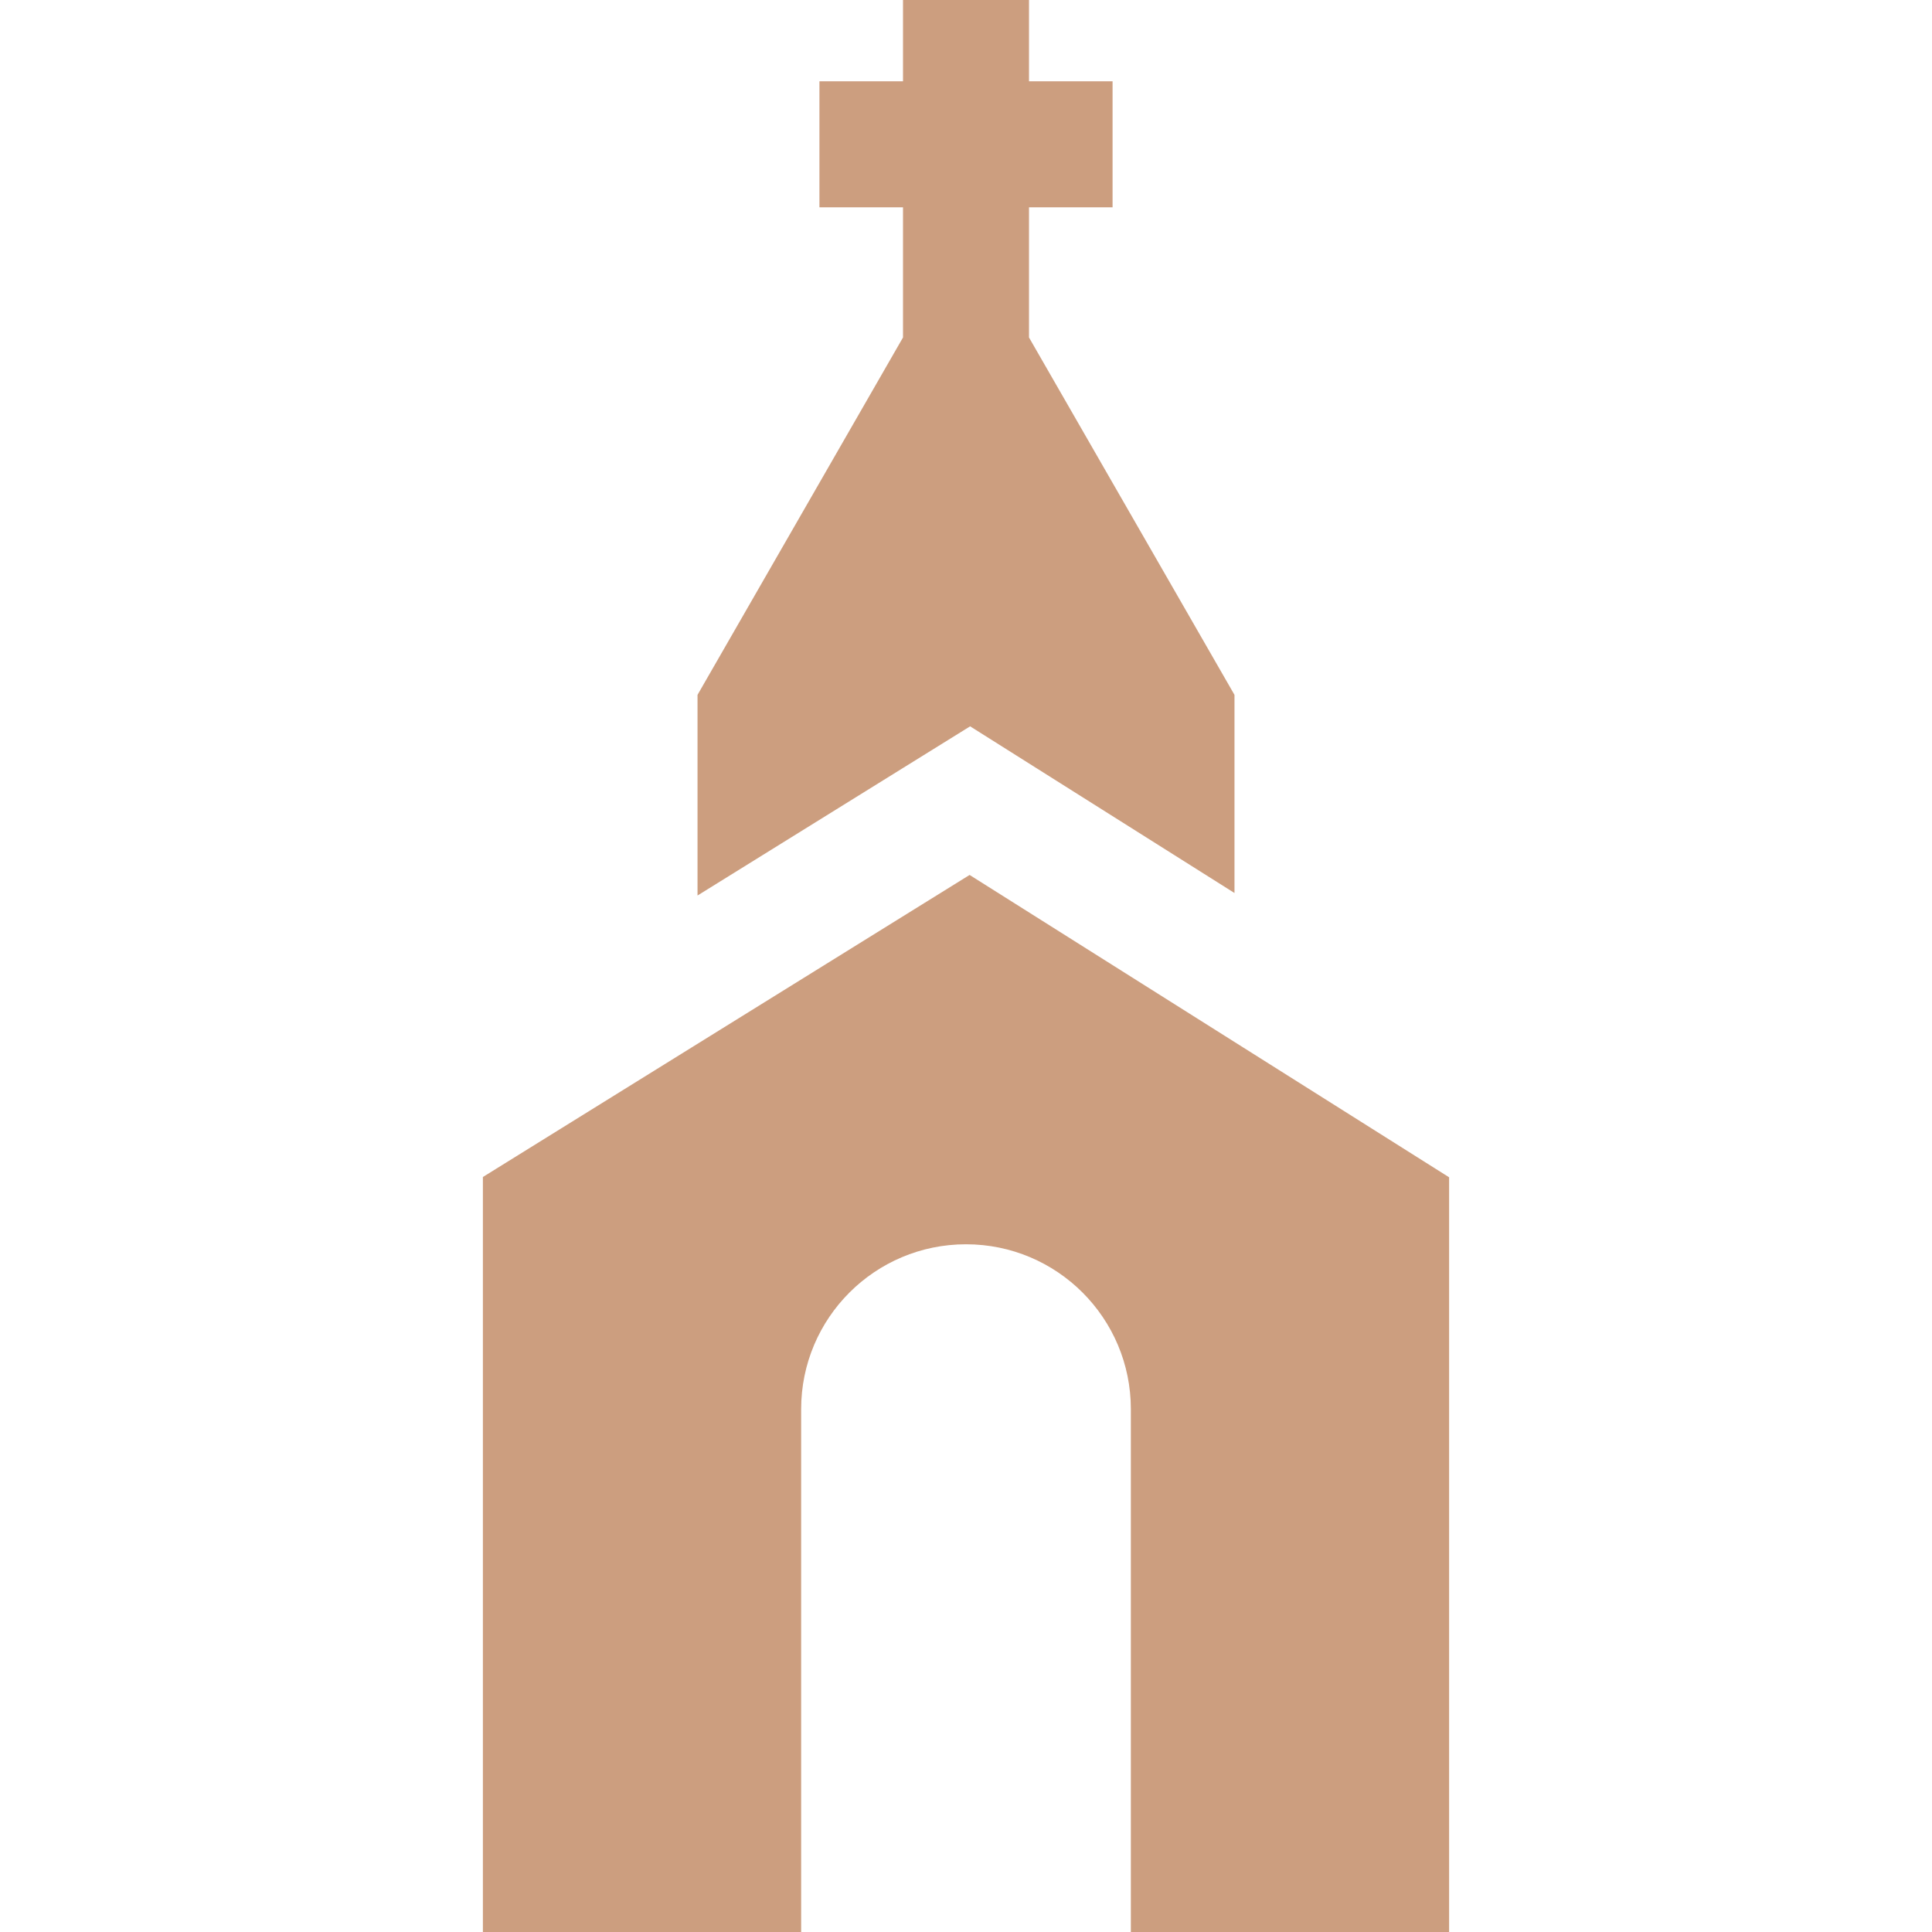 <?xml version="1.0" encoding="iso-8859-1"?>
<!-- Generator: Adobe Illustrator 19.0.0, SVG Export Plug-In . SVG Version: 6.00 Build 0)  -->
<svg xmlns="http://www.w3.org/2000/svg" xmlns:xlink="http://www.w3.org/1999/xlink" version="1.1" id="Layer_1" x="0px" y="0px" viewBox="0 0 512 512" style="enable-background:new 0 0 512 512;" xml:space="preserve" width="512px" height="512px">
<g>
	<g>
		<path d="M256.953,231.871l-128.982,80.046V512h84.341V373.434c0-24.129,19.56-43.688,43.688-43.688    c24.129,0,43.688,19.56,43.688,43.688V512h84.341V311.994L256.953,231.871z" fill="#cc9e7f"/>
	</g>
</g>
<g>
	<g>
		<polygon points="272.697,89.435 272.697,54.942 294.843,54.942 294.843,21.551 272.697,21.551 272.697,0 239.305,0     239.305,21.551 217.159,21.551 217.159,54.942 239.305,54.942 239.305,89.435 184.85,184.148 184.85,237.32 239.346,203.499     257.093,192.485 274.763,203.626 327.152,236.658 327.152,184.148   " fill="#cc9e7f"/>
	</g>
</g>
<g>
</g>
<g>
</g>
<g>
</g>
<g>
</g>
<g>
</g>
<g>
</g>
<g>
</g>
<g>
</g>
<g>
</g>
<g>
</g>
<g>
</g>
<g>
</g>
<g>
</g>
<g>
</g>
<g>
</g>
</svg>
